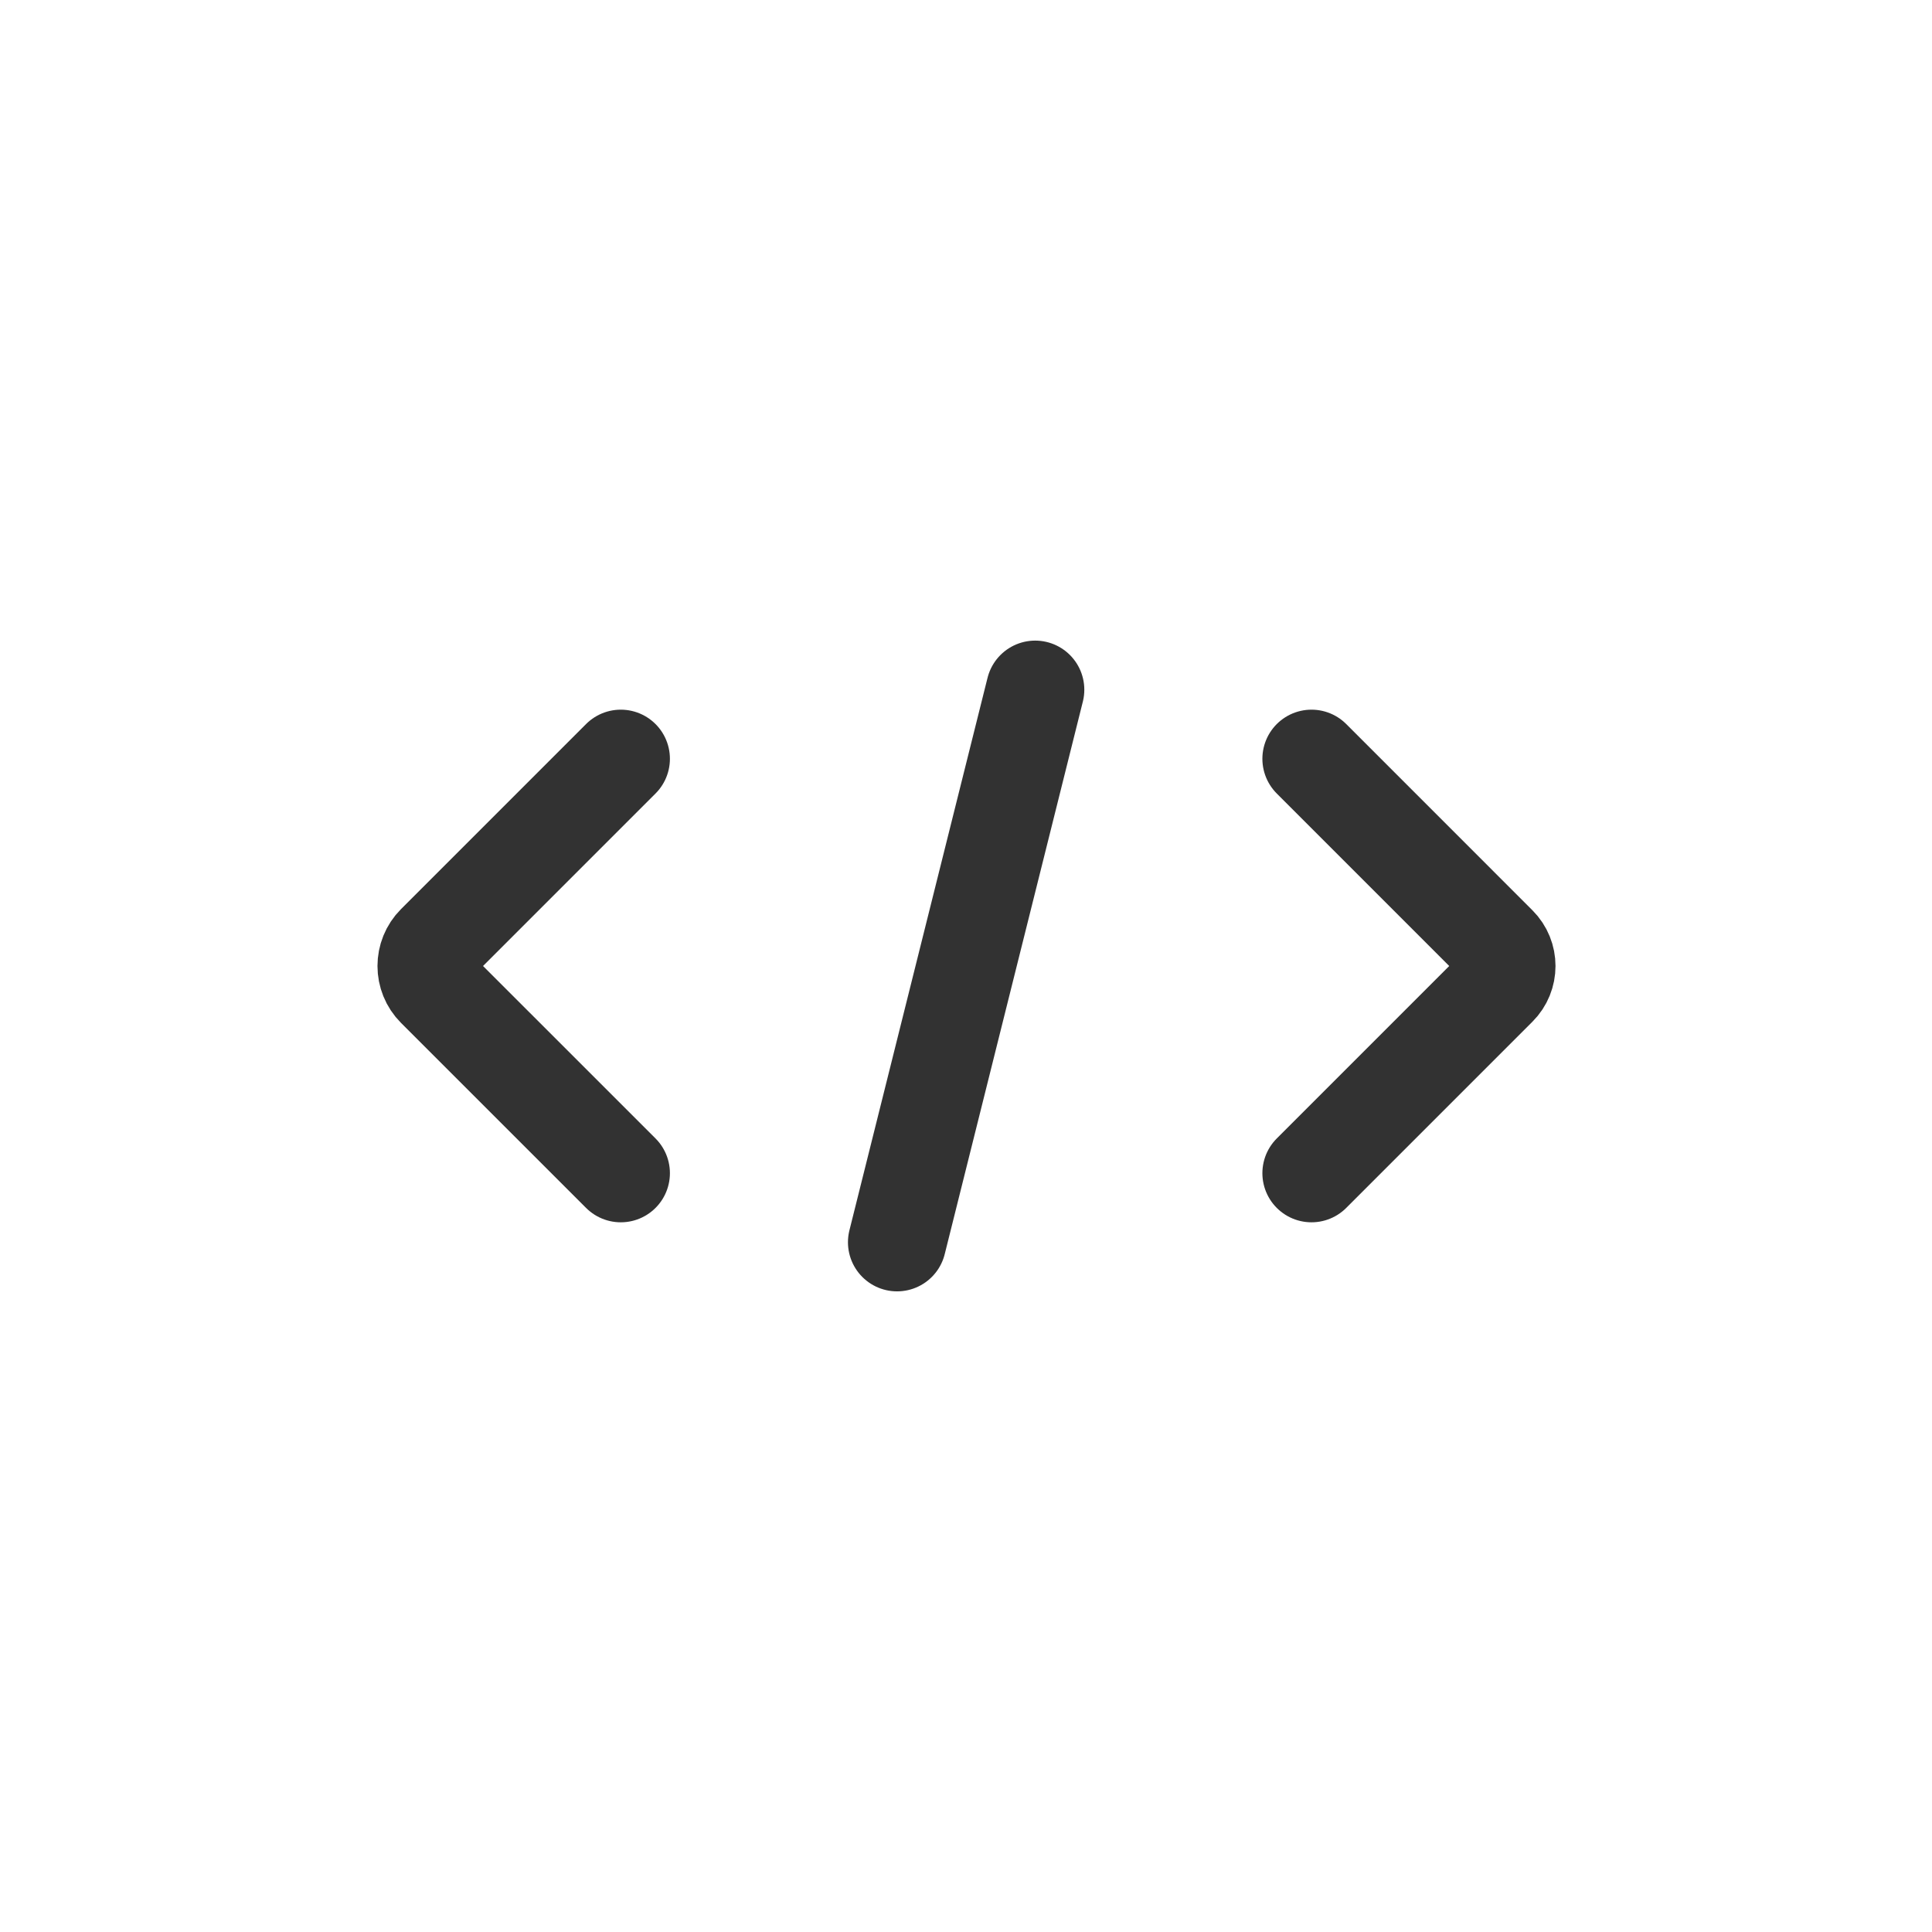 <svg width="59" height="59" viewBox="0 0 59 59" fill="none" xmlns="http://www.w3.org/2000/svg">
<path d="M27.395 37.936L31.613 21.063" stroke="#323232" stroke-width="3" stroke-linecap="round"/>
<path d="M40.051 35.827L45.737 30.141C46.091 29.787 46.091 29.213 45.737 28.859L40.051 23.172" stroke="#323232" stroke-width="3" stroke-linecap="round" stroke-linejoin="round"/>
<path d="M18.958 23.172L13.308 28.822C12.934 29.197 12.934 29.803 13.308 30.178L18.958 35.827" stroke="#323232" stroke-width="3" stroke-linecap="round" stroke-linejoin="round"/>
</svg>

